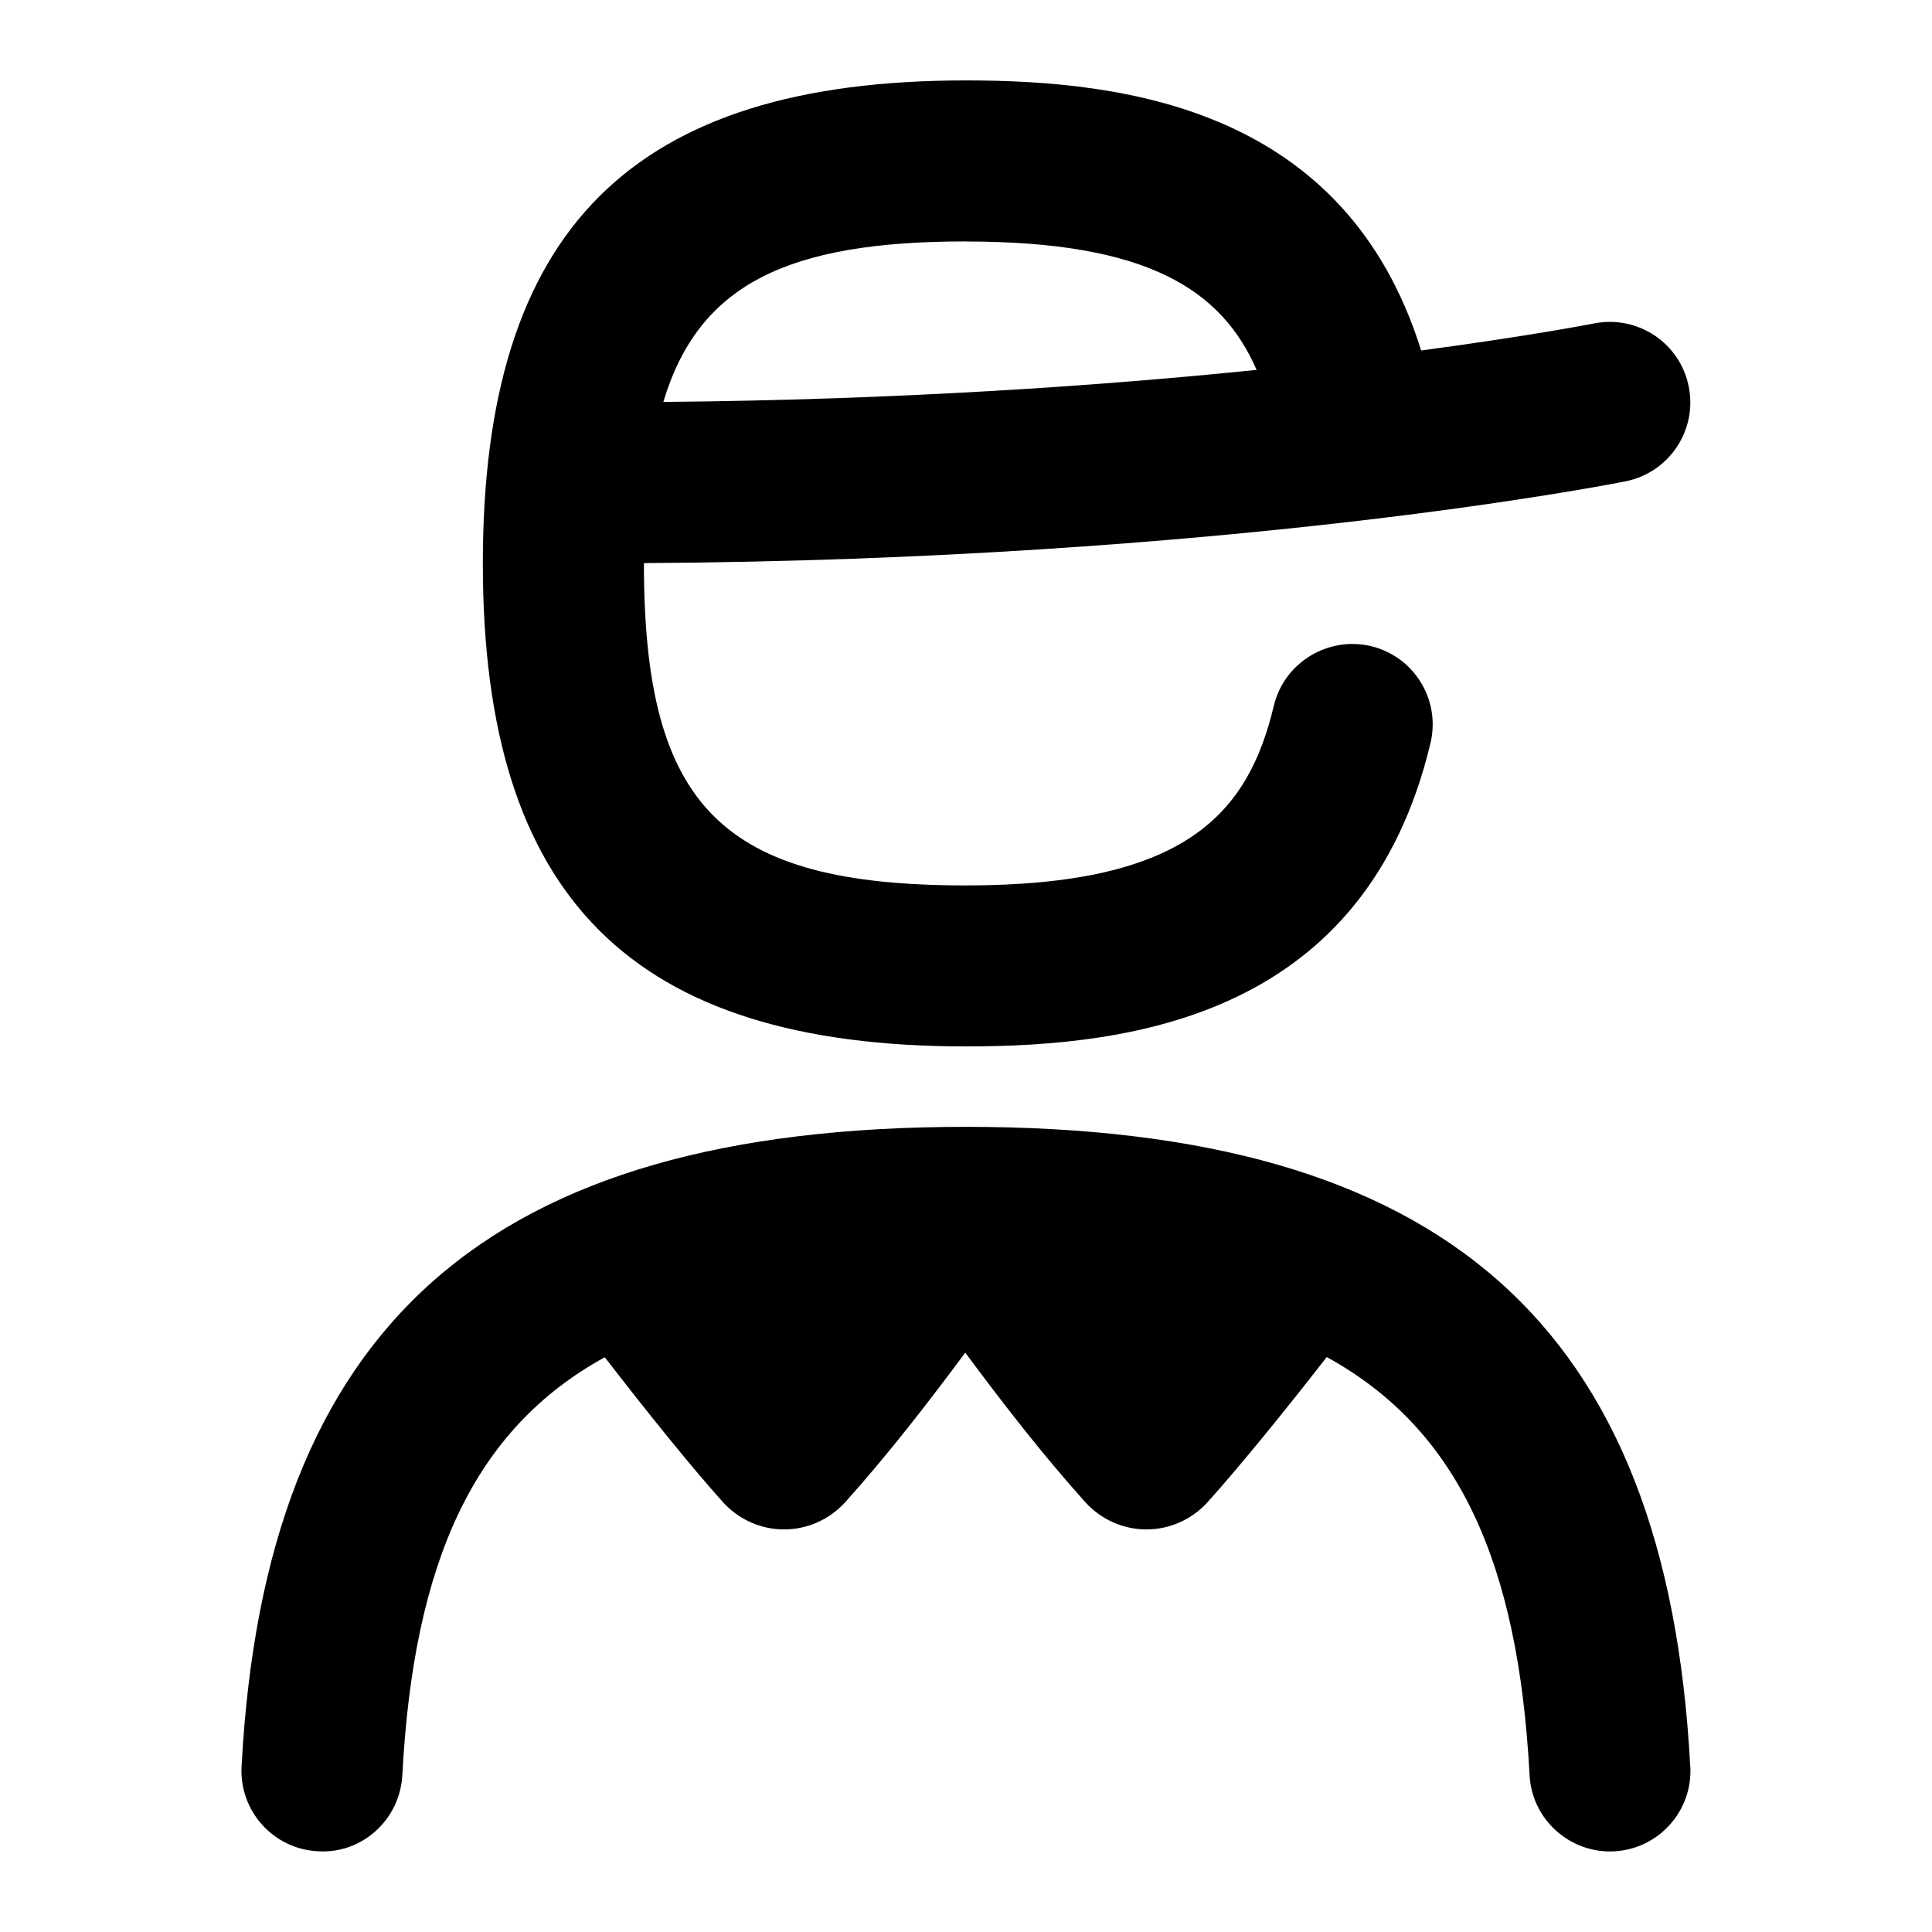 <svg id="Layer_1" viewBox="0 0 24 24" xmlns="http://www.w3.org/2000/svg" data-name="Layer 1"><path d="m12 12.999c2.091 0 4.964-.391 5.77-3.768.128-.537-.203-1.077-.741-1.205-.53-.125-1.077.203-1.205.741-.32 1.34-1.093 2.232-3.825 2.232-3.028 0-4-.972-4-4 0-.001 0-.003 0-.004 7.228-.042 11.992-.975 12.195-1.016.541-.108.893-.635.784-1.177-.108-.541-.631-.891-1.177-.784-.019.004-.79.154-2.147.336-.934-2.99-3.643-3.355-5.656-3.355-4.149 0-6 1.85-6 6s1.85 6 6 6zm0-9.999c2.254 0 3.175.598 3.61 1.595-1.928.197-4.445.372-7.37.398.439-1.464 1.546-1.994 3.761-1.994zm8.998 18.946c.029.552-.394 1.022-.946 1.052-.546.029-1.023-.394-1.051-.946-.14-2.654-.89-4.3-2.52-5.194-.52.669-1.076 1.352-1.474 1.796-.412.46-1.119.46-1.531 0-.516-.575-1.006-1.205-1.485-1.851-.479.646-.969 1.275-1.485 1.851-.412.46-1.119.46-1.531 0-.398-.444-.947-1.126-1.462-1.794-1.627.895-2.375 2.54-2.515 5.191-.029.552-.501.983-1.051.946-.552-.029-.975-.5-.946-1.052.291-5.496 3.066-7.947 8.998-7.947s8.707 2.451 8.998 7.947z"/></svg>